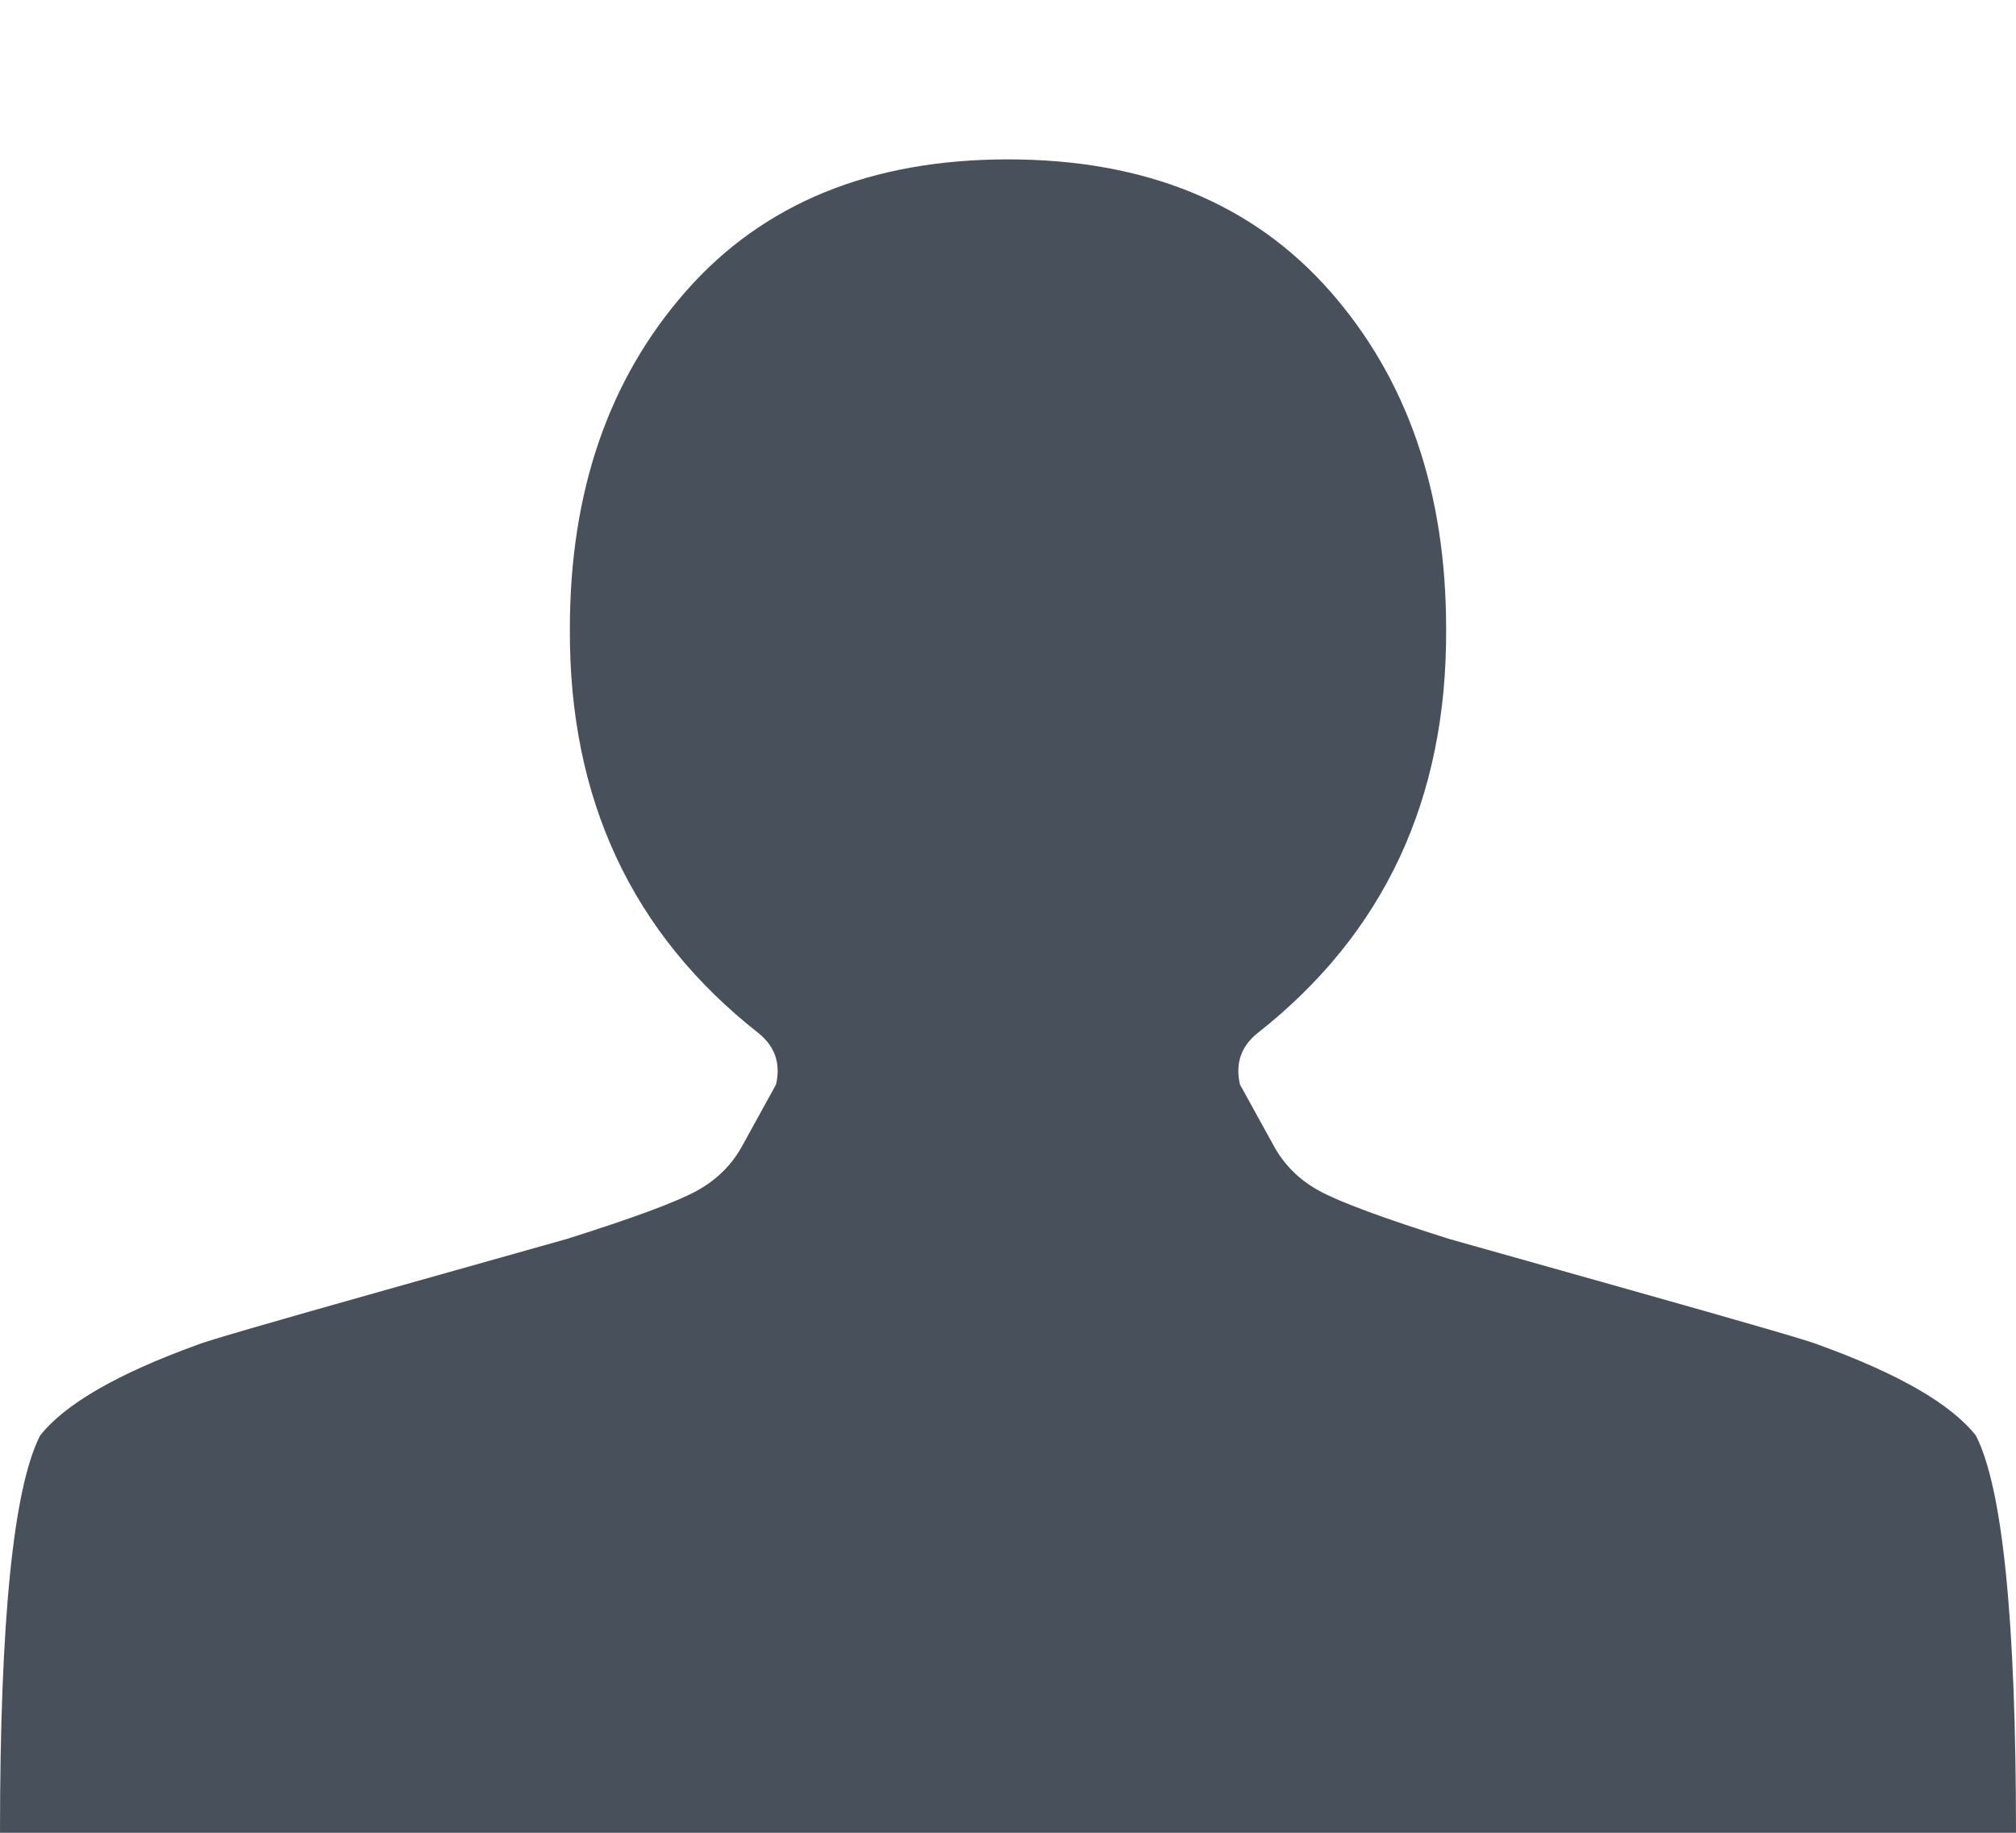 <svg width="55" height="50" viewBox="0 0 55 50" fill="none" xmlns="http://www.w3.org/2000/svg">
<g clip-path="url(#clip0_2_36)">
<path d="M27.5 4.348C23.75 4.348 20.82 5.548 18.711 7.948C16.602 10.349 15.547 13.417 15.547 17.154C15.521 21.796 17.24 25.476 20.703 28.193C21.146 28.555 21.302 29.02 21.172 29.586L20.273 31.216C19.987 31.759 19.564 32.184 19.004 32.49C18.444 32.795 17.266 33.231 15.469 33.798C15.391 33.82 13.743 34.284 10.527 35.19C7.311 36.096 5.599 36.594 5.391 36.685C3.203 37.477 1.771 38.304 1.094 39.164C0.365 40.591 0 44.203 0 50H55C55 44.203 54.635 40.591 53.906 39.164C53.229 38.304 51.797 37.477 49.609 36.685C49.401 36.594 47.689 36.096 44.473 35.19C41.257 34.284 39.609 33.82 39.531 33.798C37.734 33.231 36.556 32.795 35.996 32.49C35.436 32.184 35.013 31.759 34.727 31.216L33.828 29.586C33.698 29.02 33.854 28.555 34.297 28.193C37.76 25.476 39.479 21.796 39.453 17.154C39.453 13.417 38.398 10.349 36.289 7.948C34.18 5.548 31.25 4.348 27.5 4.348Z" fill="#48515B"/>
</g>
<defs>
<clipPath id="clip0_2_36">
<rect width="55" height="50" fill="white"/>
</clipPath>
</defs>
</svg>
